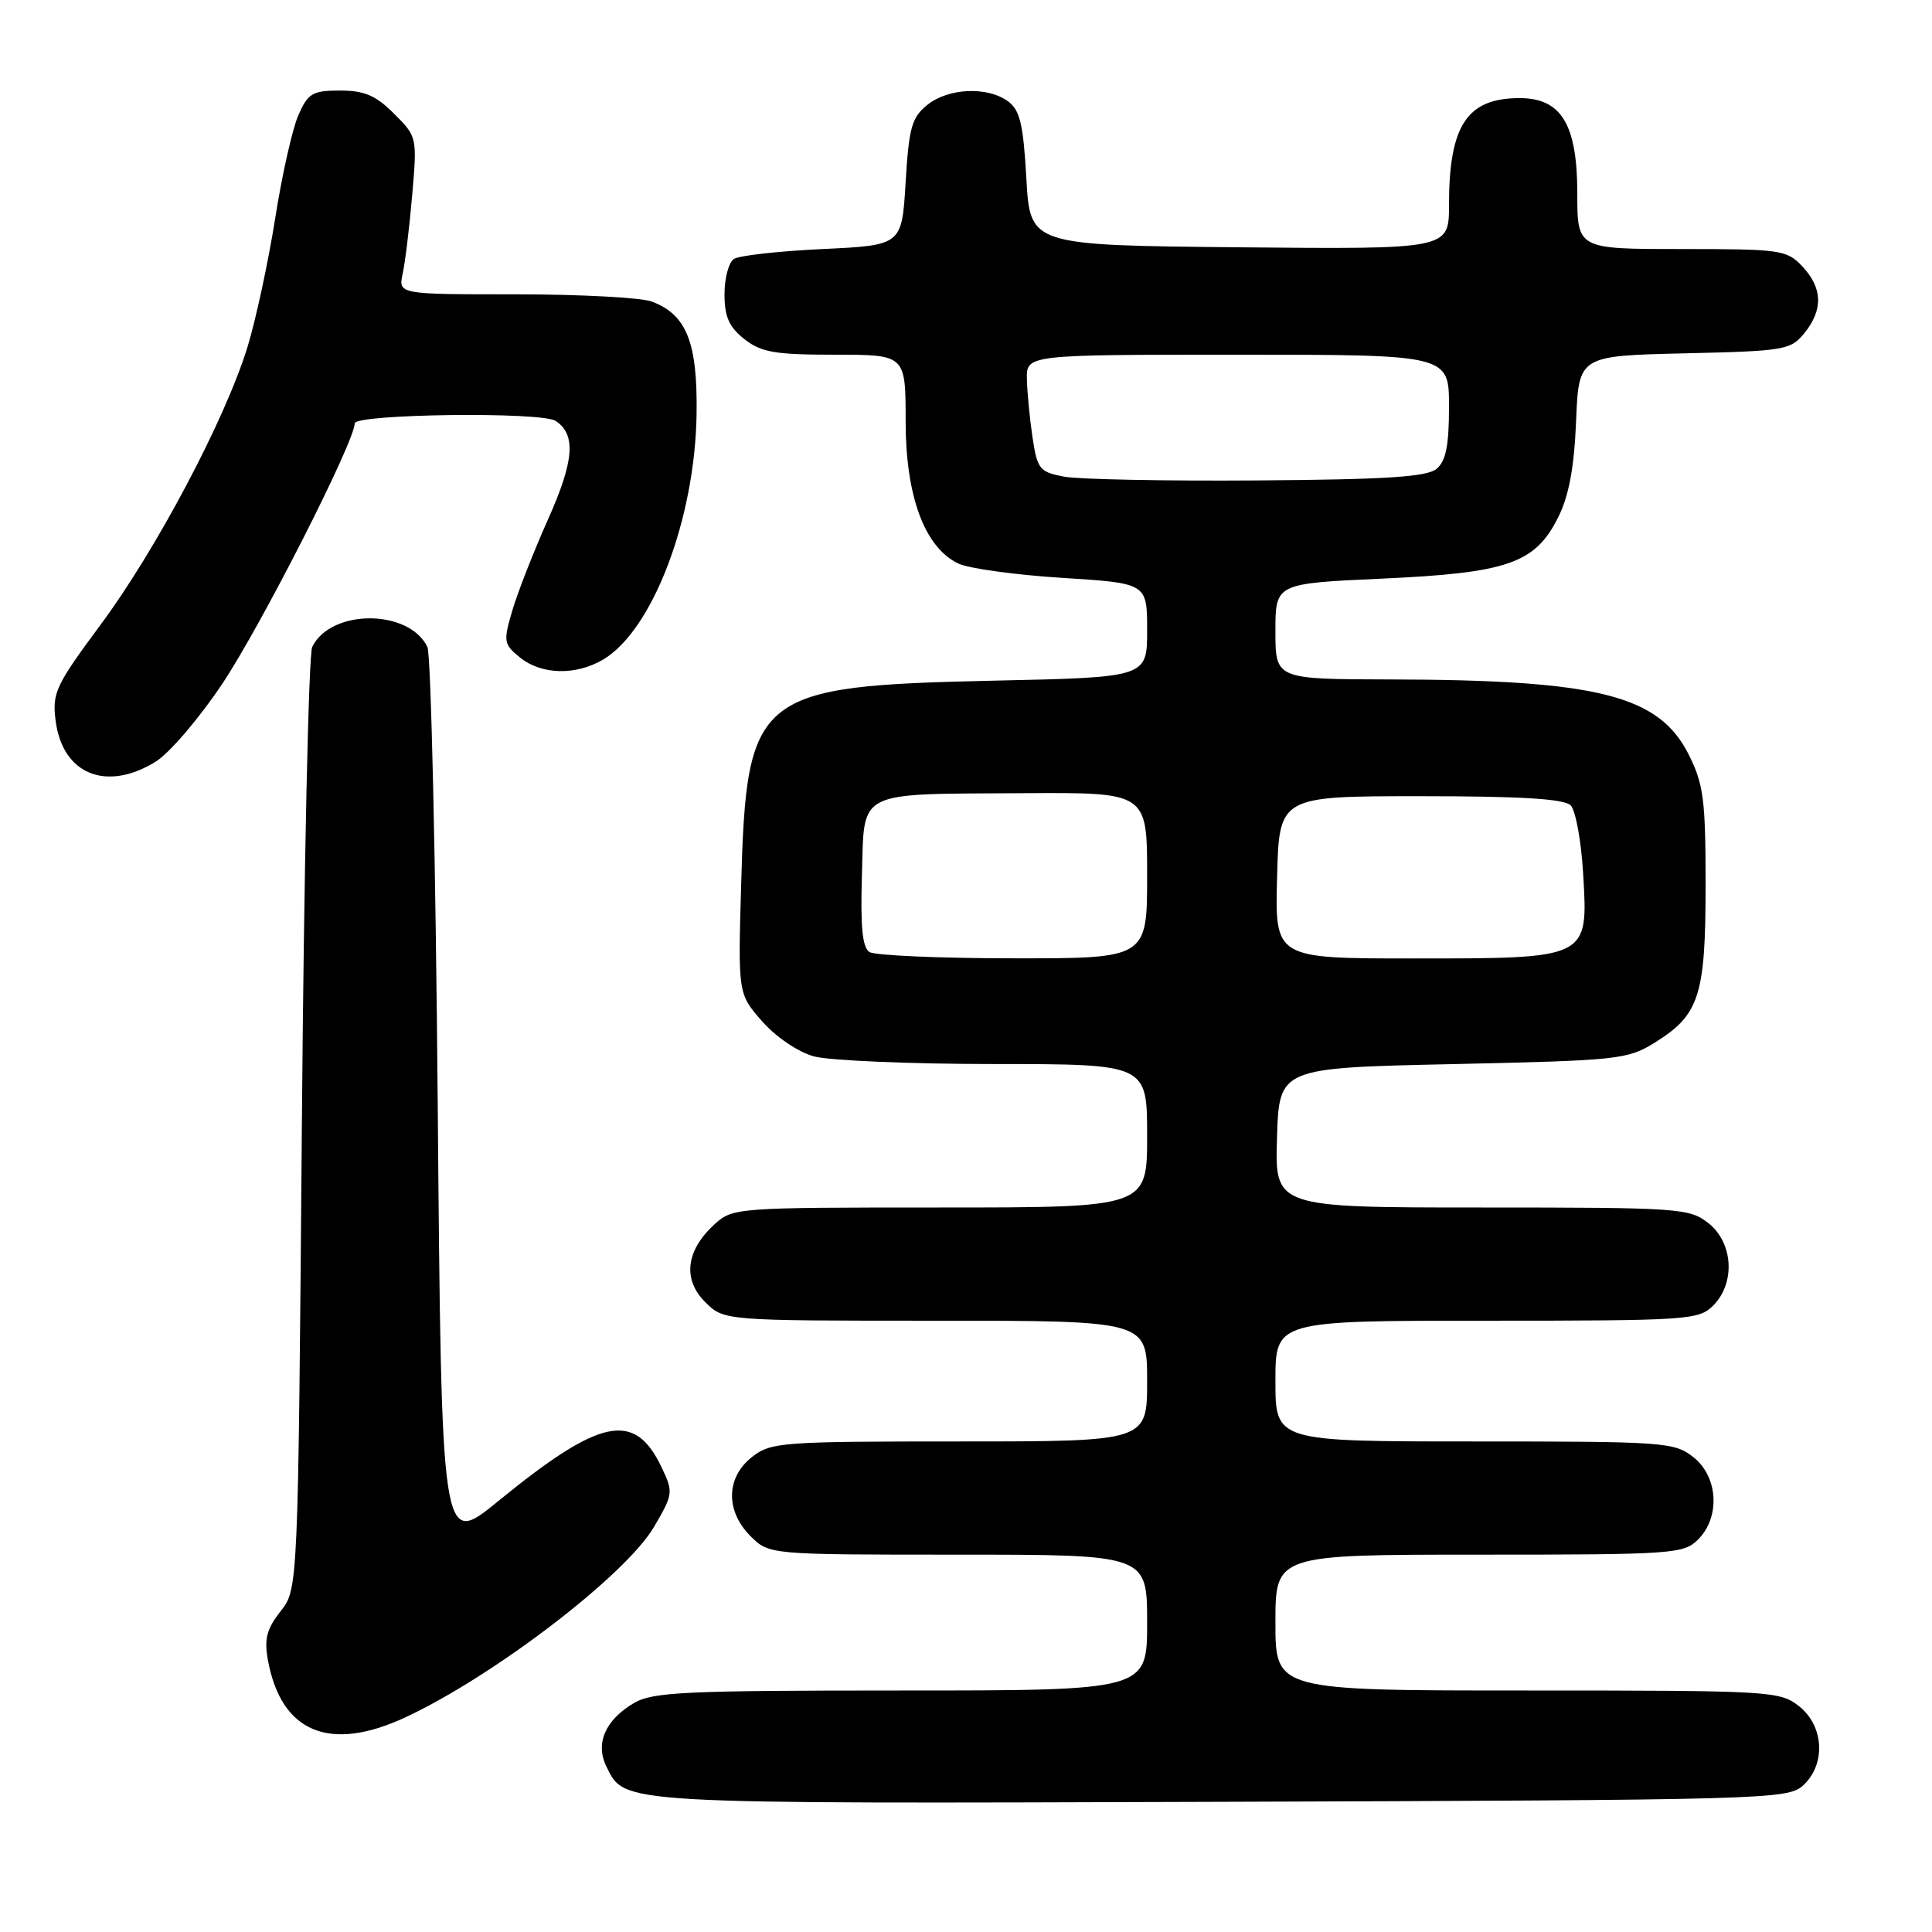<?xml version="1.0" encoding="UTF-8" standalone="no"?>
<!DOCTYPE svg PUBLIC "-//W3C//DTD SVG 1.1//EN" "http://www.w3.org/Graphics/SVG/1.1/DTD/svg11.dtd" >
<svg xmlns="http://www.w3.org/2000/svg" xmlns:xlink="http://www.w3.org/1999/xlink" version="1.1" viewBox="0 0 256 256">
 <g >
 <path fill="currentColor"
d=" M 238.90 236.60 C 241.97 233.81 241.71 228.70 238.37 226.07 C 235.82 224.07 234.61 224.00 202.37 224.00 C 169.00 224.00 169.00 224.00 169.00 215.00 C 169.00 206.00 169.00 206.00 196.00 206.00 C 221.67 206.00 223.10 205.90 225.00 204.00 C 227.98 201.02 227.67 195.67 224.37 193.07 C 221.85 191.09 220.52 191.00 195.37 191.00 C 169.00 191.00 169.00 191.00 169.00 183.00 C 169.00 175.00 169.00 175.00 197.00 175.00 C 223.67 175.00 225.10 174.90 227.00 173.00 C 229.98 170.02 229.67 164.67 226.37 162.07 C 223.85 160.09 222.54 160.00 196.33 160.00 C 168.92 160.00 168.92 160.00 169.21 150.75 C 169.50 141.50 169.50 141.50 192.50 141.00 C 214.45 140.52 215.67 140.39 219.27 138.15 C 225.18 134.48 226.00 131.93 226.00 117.26 C 226.00 105.94 225.73 103.90 223.75 99.96 C 219.80 92.12 211.71 90.09 184.25 90.03 C 169.00 90.00 169.00 90.00 169.00 83.66 C 169.00 77.31 169.00 77.31 183.15 76.67 C 199.83 75.91 203.43 74.65 206.49 68.50 C 207.89 65.69 208.59 61.91 208.84 55.82 C 209.19 47.15 209.19 47.15 223.19 46.82 C 236.50 46.52 237.27 46.38 239.09 44.14 C 241.59 41.05 241.51 38.17 238.83 35.31 C 236.76 33.11 235.98 33.00 222.83 33.00 C 209.00 33.00 209.00 33.00 209.00 25.63 C 209.00 16.49 206.89 13.00 201.36 13.00 C 194.39 13.00 192.00 16.61 192.00 27.17 C 192.00 33.03 192.00 33.03 164.25 32.77 C 136.50 32.50 136.50 32.50 136.00 23.67 C 135.59 16.43 135.15 14.58 133.56 13.42 C 130.82 11.42 125.64 11.66 122.86 13.91 C 120.81 15.56 120.43 16.93 120.00 24.16 C 119.50 32.50 119.50 32.50 109.00 33.00 C 103.22 33.27 97.94 33.86 97.25 34.31 C 96.56 34.75 96.00 36.86 96.00 38.99 C 96.00 41.97 96.60 43.33 98.63 44.93 C 100.87 46.69 102.67 47.00 110.63 47.00 C 120.00 47.00 120.00 47.00 120.00 55.79 C 120.00 65.77 122.52 72.56 127.00 74.68 C 128.38 75.33 134.56 76.18 140.75 76.57 C 152.00 77.28 152.00 77.28 152.00 83.52 C 152.00 89.75 152.00 89.75 131.75 90.19 C 100.10 90.89 98.93 91.83 98.21 117.10 C 97.79 131.69 97.79 131.69 100.98 135.32 C 102.80 137.40 105.74 139.39 107.83 139.97 C 109.85 140.53 120.61 140.99 131.75 140.99 C 152.00 141.00 152.00 141.00 152.00 150.50 C 152.00 160.00 152.00 160.00 124.56 160.00 C 97.49 160.00 97.08 160.03 94.65 162.25 C 90.89 165.70 90.43 169.53 93.43 172.52 C 95.91 175.00 95.91 175.00 123.95 175.00 C 152.00 175.00 152.00 175.00 152.00 183.00 C 152.00 191.00 152.00 191.00 127.13 191.00 C 103.49 191.00 102.14 191.10 99.63 193.07 C 96.19 195.78 96.11 200.21 99.45 203.55 C 101.91 206.00 101.91 206.00 126.95 206.00 C 152.00 206.00 152.00 206.00 152.00 215.00 C 152.00 224.00 152.00 224.00 119.40 224.00 C 90.79 224.00 86.46 224.20 83.99 225.67 C 80.19 227.91 78.84 231.04 80.36 234.09 C 82.85 239.09 81.33 239.01 161.65 238.75 C 233.95 238.51 236.87 238.43 238.90 236.60 Z  M 53.71 227.56 C 65.43 222.10 82.92 208.71 86.66 202.32 C 89.21 197.96 89.24 197.73 87.65 194.40 C 84.08 186.91 79.55 187.86 66.00 198.92 C 58.50 205.05 58.50 205.05 58.00 146.27 C 57.73 113.95 57.11 86.70 56.63 85.72 C 54.17 80.67 43.83 80.67 41.37 85.72 C 40.89 86.70 40.27 115.19 40.00 149.03 C 39.50 210.55 39.50 210.55 37.18 213.50 C 35.34 215.84 34.99 217.17 35.50 219.97 C 37.25 229.56 43.66 232.23 53.71 227.56 Z  M 20.62 100.93 C 22.46 99.79 26.45 95.12 29.49 90.55 C 34.68 82.75 47.00 58.51 47.00 56.10 C 47.00 54.85 71.75 54.53 73.62 55.77 C 76.35 57.57 76.09 61.04 72.65 68.74 C 70.74 73.01 68.60 78.47 67.89 80.88 C 66.67 85.02 66.73 85.36 68.91 87.13 C 71.75 89.42 76.29 89.53 79.91 87.40 C 86.47 83.52 92.09 68.77 92.30 54.90 C 92.44 45.38 90.99 41.71 86.38 39.96 C 85.00 39.43 76.87 39.00 68.32 39.00 C 52.77 39.00 52.77 39.00 53.36 36.25 C 53.69 34.74 54.26 30.04 54.62 25.82 C 55.28 18.20 55.26 18.10 52.22 15.07 C 49.80 12.64 48.29 12.00 45.06 12.00 C 41.40 12.00 40.82 12.35 39.54 15.25 C 38.75 17.04 37.36 23.21 36.46 28.96 C 35.55 34.71 33.90 42.36 32.80 45.96 C 29.86 55.54 20.72 72.82 13.32 82.79 C 7.37 90.82 6.90 91.81 7.37 95.49 C 8.27 102.59 14.07 104.97 20.62 100.93 Z  M 115.21 126.15 C 114.27 125.56 114.00 122.78 114.21 115.96 C 114.56 104.54 113.18 105.24 135.75 105.10 C 152.00 105.00 152.00 105.00 152.00 116.00 C 152.00 127.00 152.00 127.00 134.25 126.98 C 124.49 126.98 115.92 126.60 115.21 126.15 Z  M 169.22 116.25 C 169.50 105.50 169.50 105.50 188.20 105.50 C 201.53 105.50 207.25 105.85 208.12 106.71 C 208.78 107.38 209.53 111.48 209.78 115.82 C 210.44 127.08 210.60 127.00 187.24 127.00 C 168.93 127.00 168.93 127.00 169.22 116.25 Z  M 141.00 63.16 C 137.76 62.55 137.45 62.17 136.82 58.00 C 136.45 55.52 136.11 52.04 136.07 50.25 C 136.00 47.00 136.00 47.00 164.00 47.00 C 192.00 47.00 192.00 47.00 192.00 53.88 C 192.00 59.05 191.59 61.10 190.35 62.13 C 189.07 63.19 183.68 63.54 166.60 63.66 C 154.44 63.75 142.93 63.52 141.00 63.16 Z "/>
</g>
</svg>